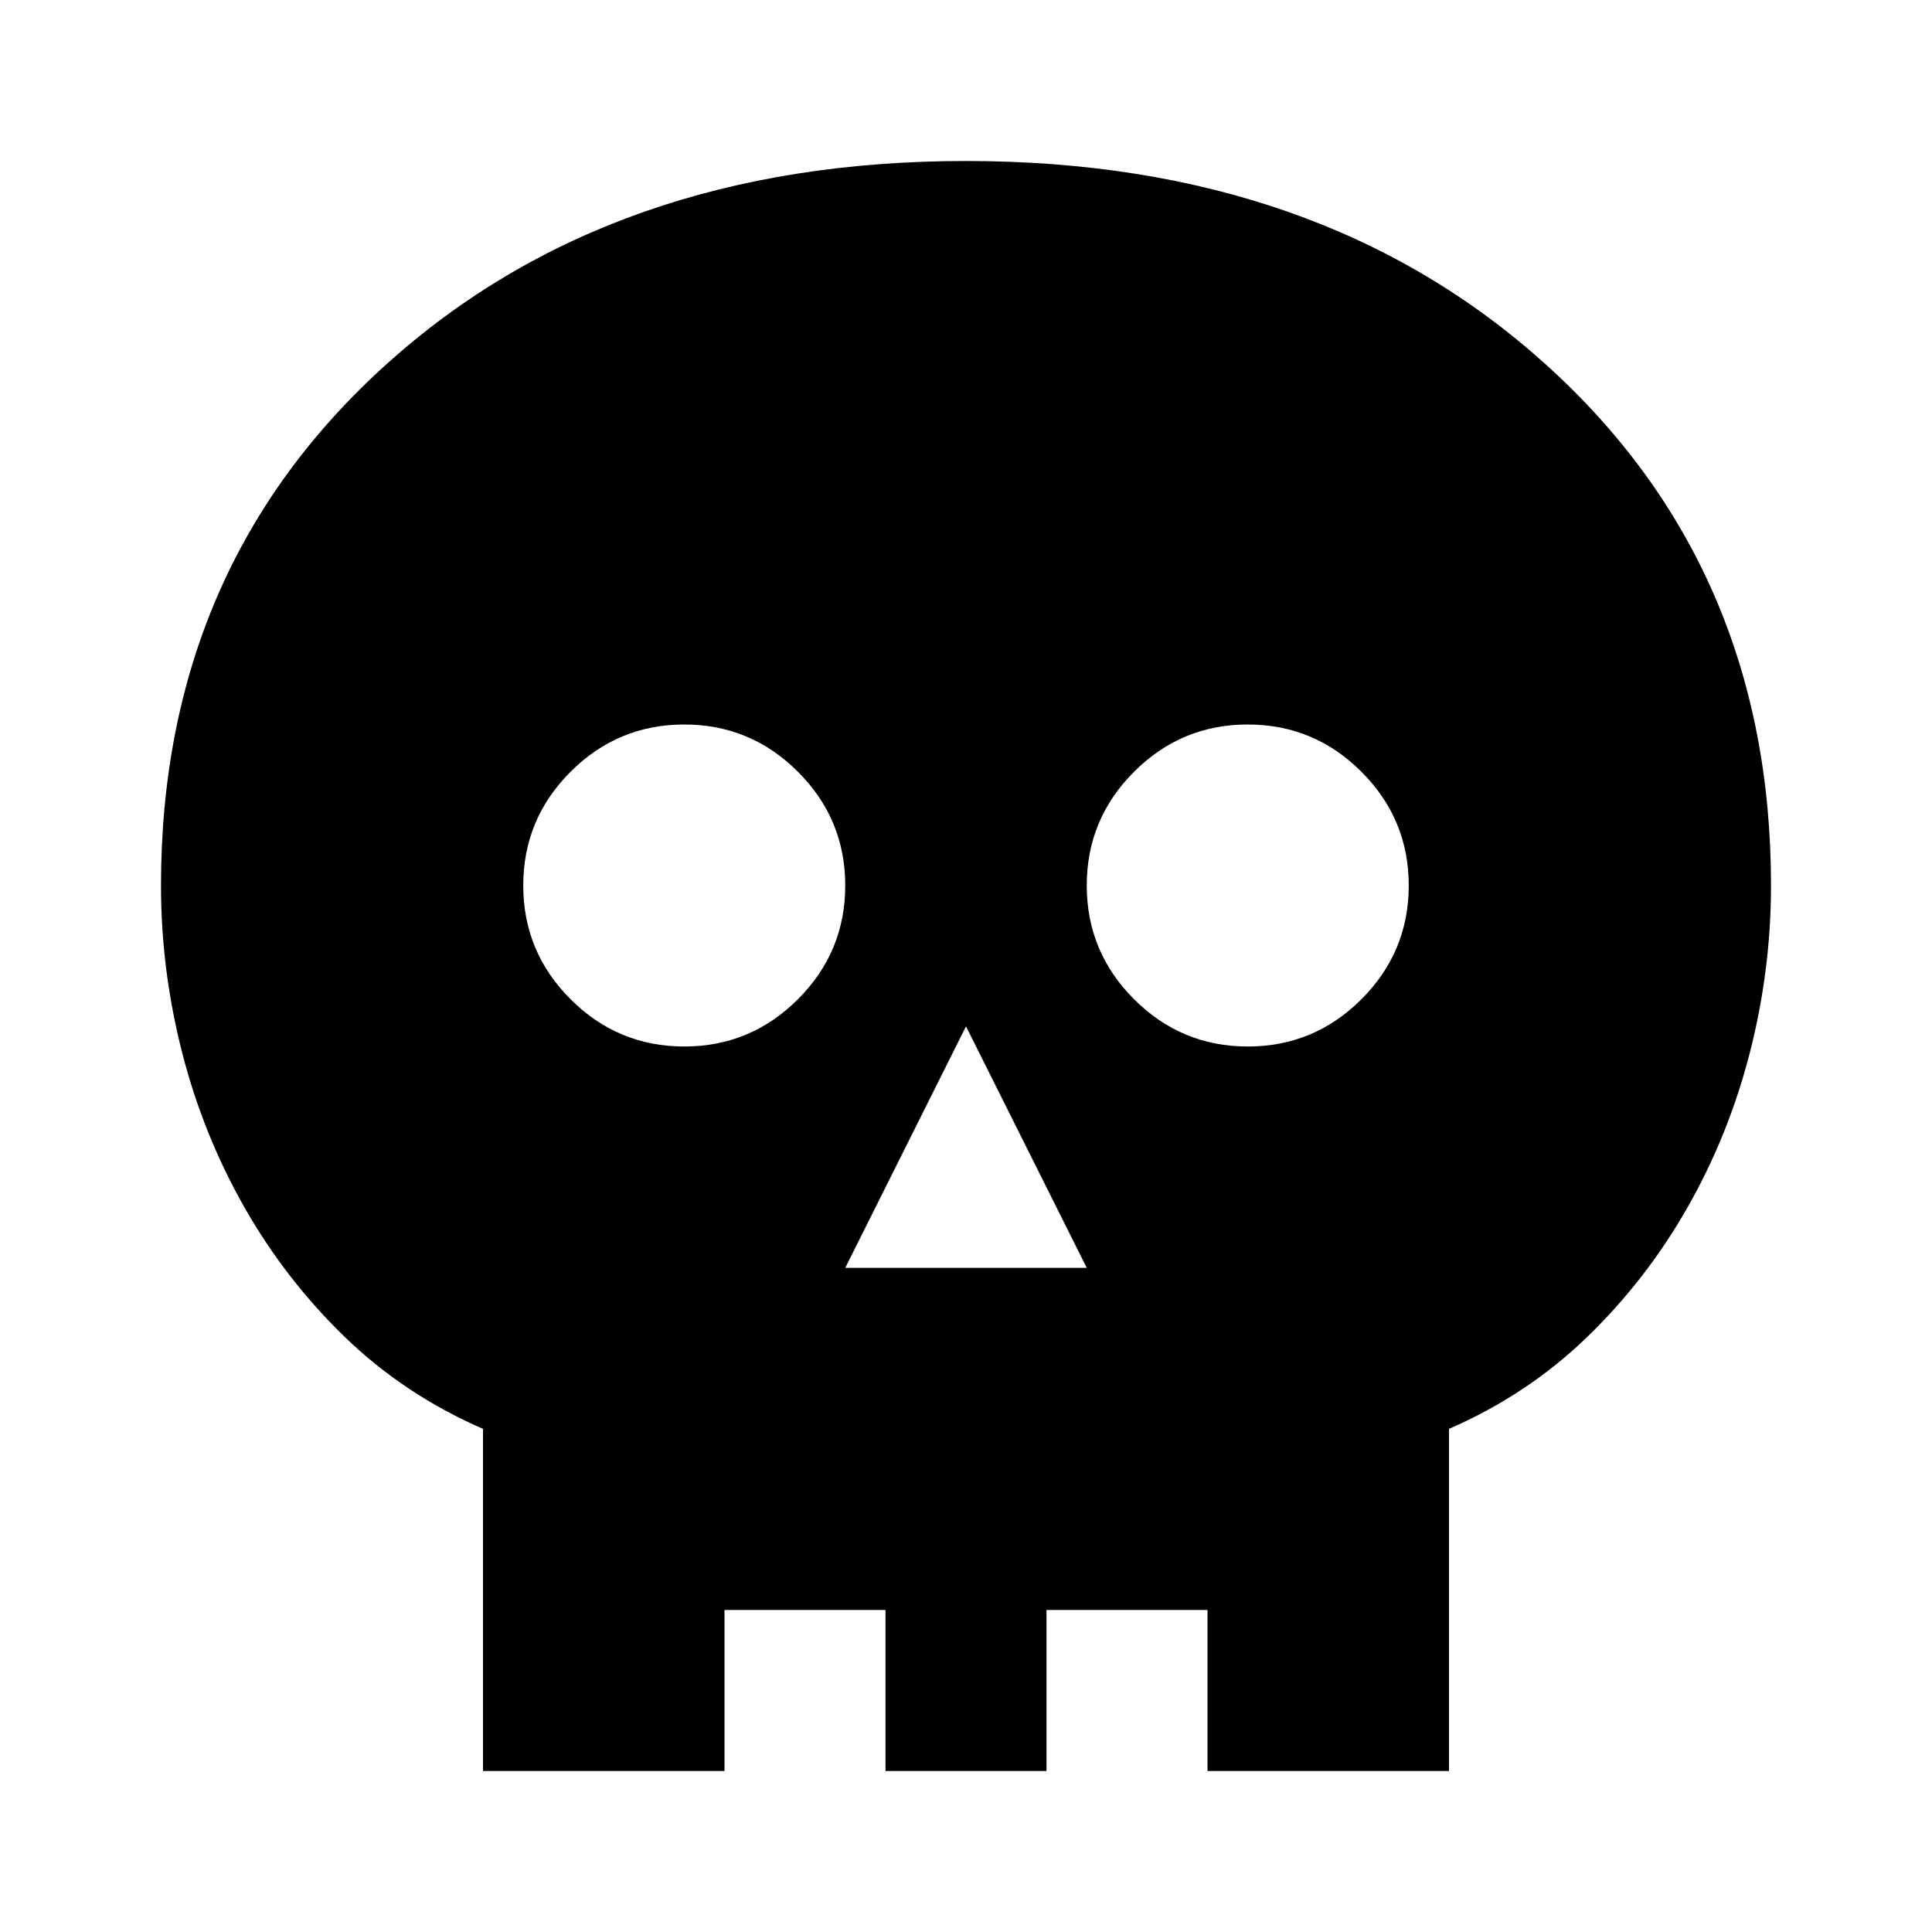<svg aria-hidden="true" viewBox="0 -960 960 960" fill="currentColor">
  <path d="M240-80v-170q-39-17-68.5-45.5t-50-64.5q-20.5-36-31-77T80-520q0-158 112-259t288-101q176 0 288 101t112 259q0 42-10.5 83t-31 77q-20.5 36-50 64.5T720-250v170H240Zm80-80h40v80h80v-80h80v80h80v-80h40v-142q38-9 67.5-30t50-50q20.5-29 31.5-64t11-74q0-125-88.5-202.5T480-800q-143 0-231.5 77.5T160-520q0 39 11 74t31.5 64q20.5 29 50.5 50t67 30v142Zm100-170h120l-60-120-60 120Zm-80-110q33 0 56.5-23.5T420-520q0-33-23.5-56.5T340-600q-33 0-56.5 23.5T260-520q0 33 23.5 56.5T340-440Zm280 0q33 0 56.5-23.5T700-520q0-33-23.5-56.5T620-600q-33 0-56.5 23.5T540-520q0 33 23.5 56.5T620-440ZM320-160v-142q-37-9-67-30t-50.5-50Q182-411 171-446t-11-74q0-125 88.5-202.5T480-800q143 0 231.5 77.5T800-520q0 39-11 74t-31.5 64q-20.5 29-50 50T640-302v142H320Z"/>
</svg>
